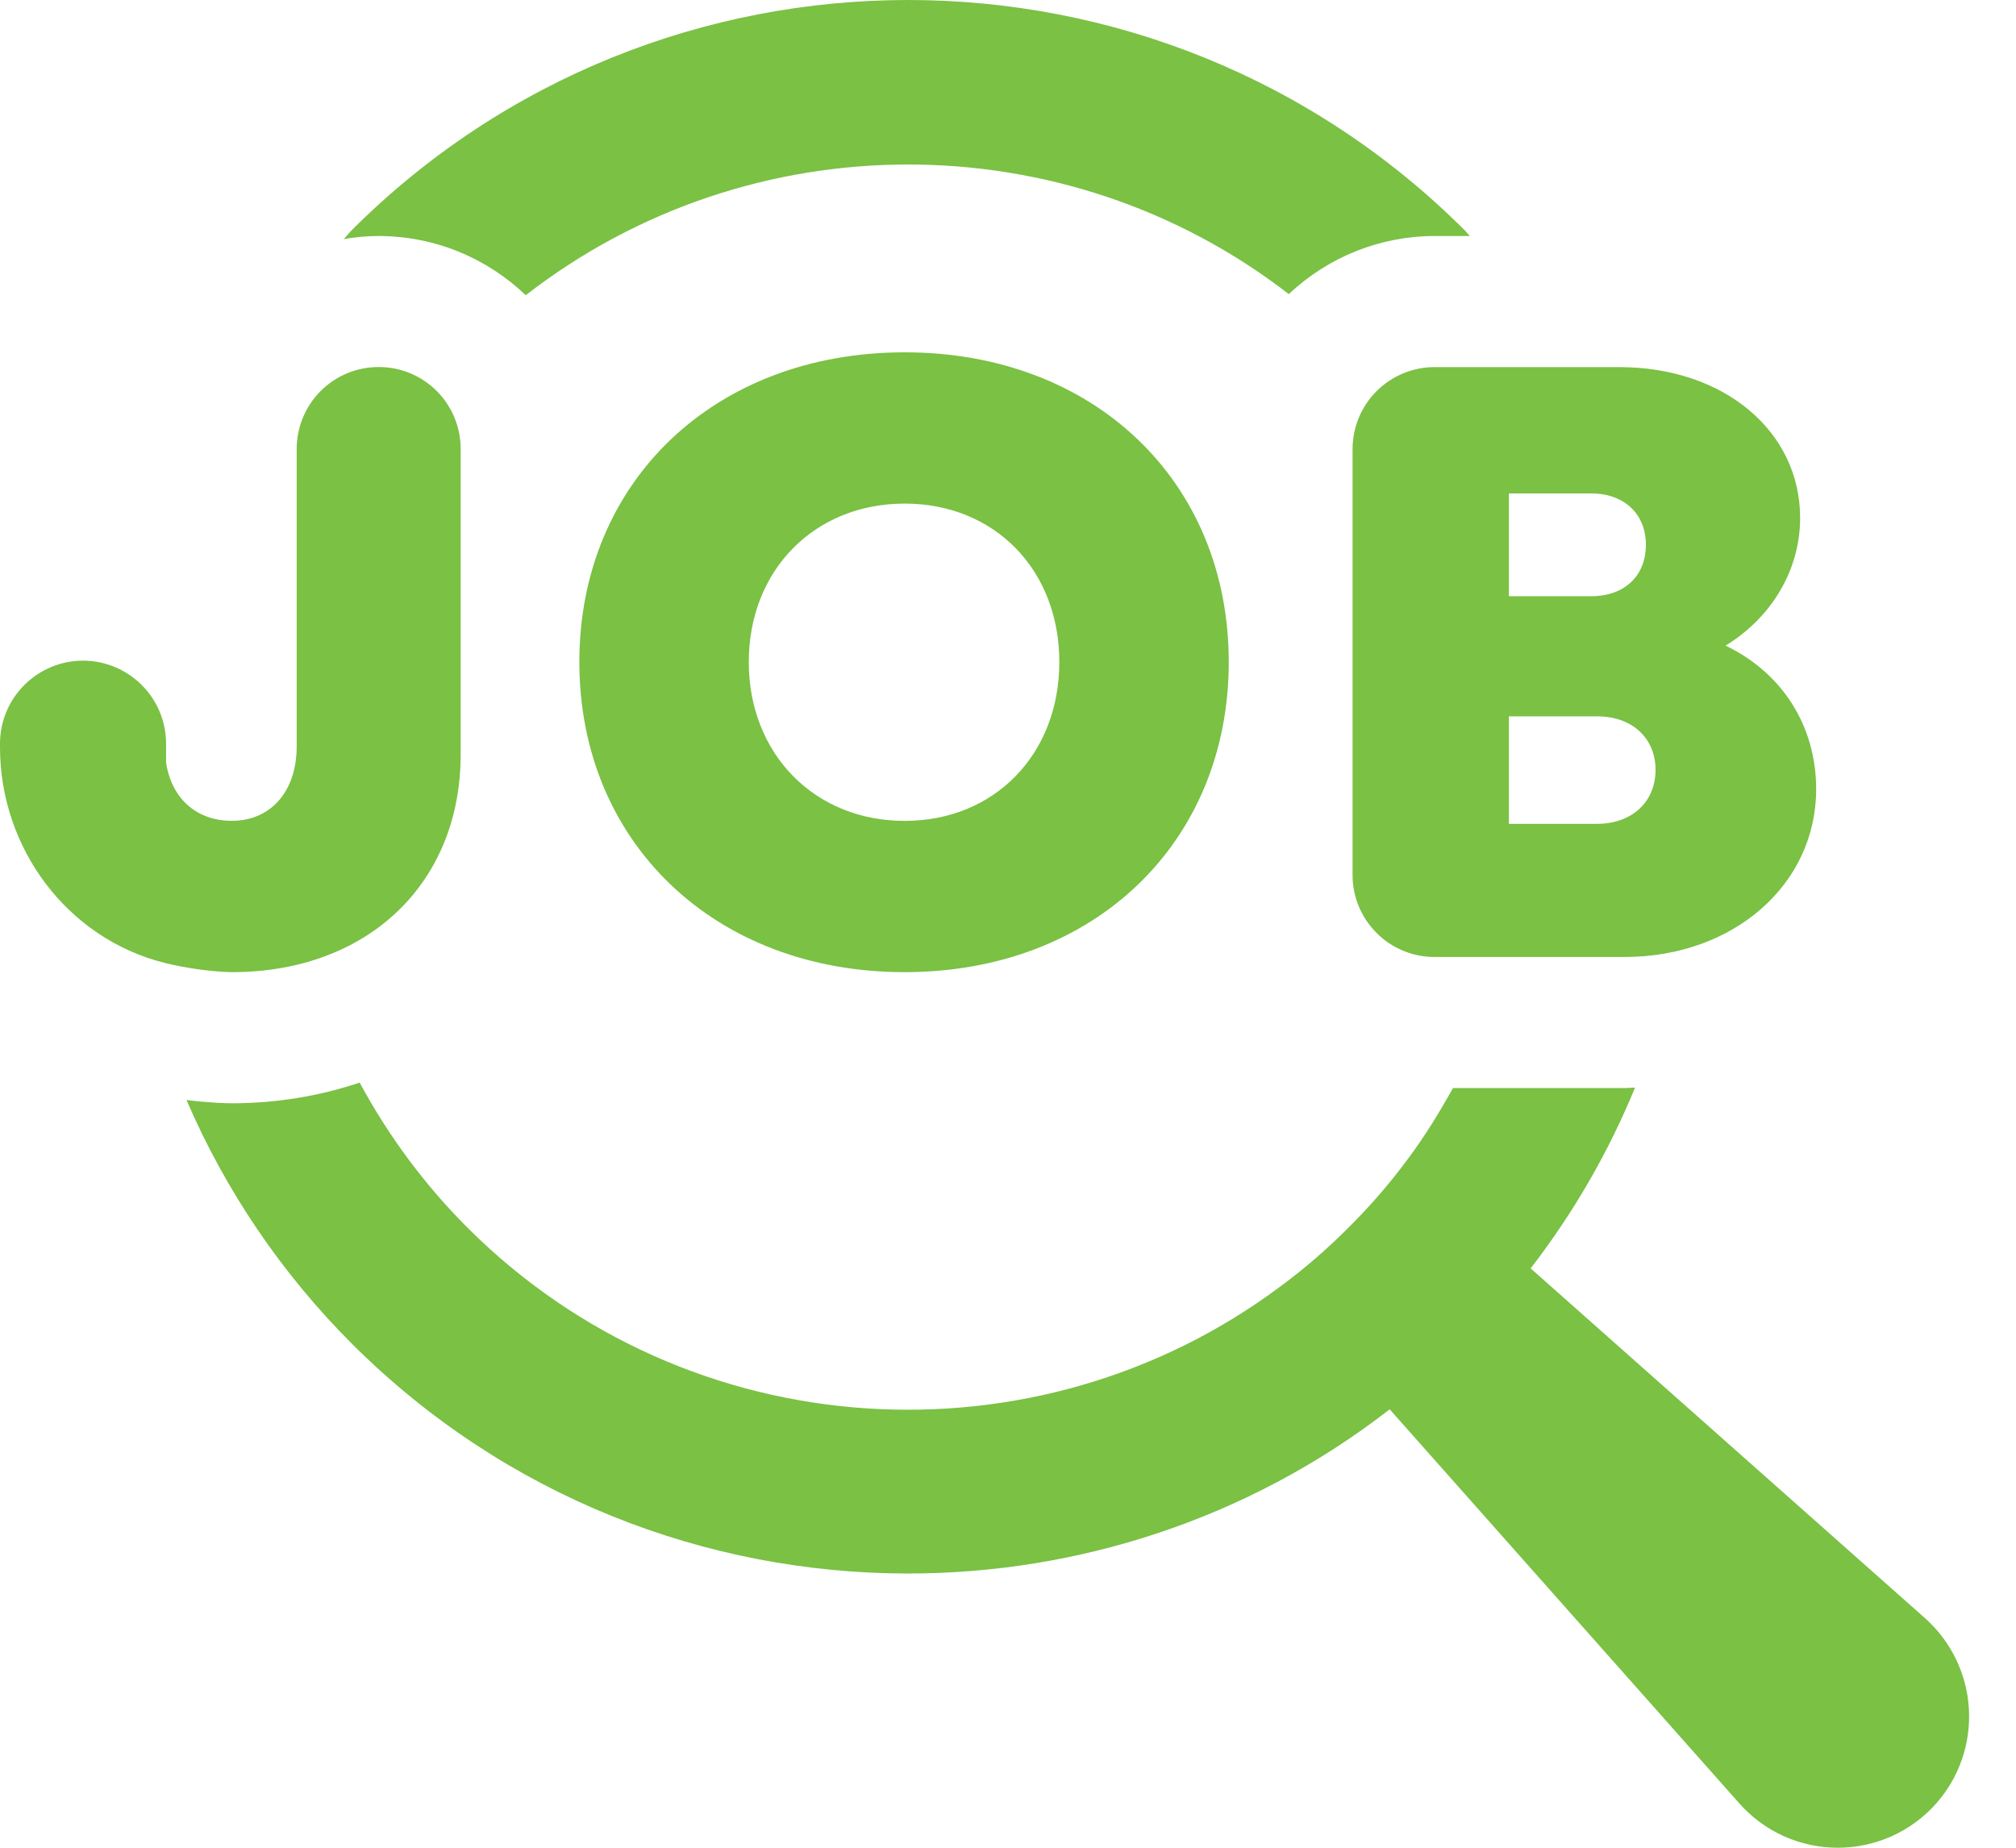 <svg width="24" height="22" viewBox="0 0 24 22" fill="none" xmlns="http://www.w3.org/2000/svg">
<path d="M0 8.896C0 10.094 0.795 11.171 1.957 11.464L1.977 11.469C2.423 11.575 2.76 11.575 2.76 11.575C4.385 11.575 5.484 10.511 5.484 8.986V5.344C5.484 5.085 5.381 4.838 5.199 4.655C5.016 4.473 4.769 4.37 4.511 4.37H4.506C4.248 4.37 4 4.473 3.818 4.655C3.635 4.838 3.533 5.085 3.532 5.344V8.885C3.532 9.432 3.216 9.773 2.76 9.773C2.338 9.773 2.043 9.507 1.977 9.081V8.855C1.977 8.593 1.873 8.341 1.687 8.156C1.502 7.971 1.251 7.866 0.988 7.866C0.726 7.866 0.475 7.971 0.29 8.156C0.104 8.341 0 8.593 0 8.855V8.896H0ZM10.77 4.195C8.508 4.195 6.897 5.735 6.897 7.882C6.897 10.029 8.508 11.575 10.77 11.575C13.023 11.575 14.628 10.034 14.628 7.882C14.628 5.73 13.023 4.195 10.77 4.195ZM10.77 9.774C9.697 9.774 8.914 8.976 8.914 7.882C8.914 6.788 9.697 5.996 10.77 5.996C11.839 5.996 12.611 6.783 12.611 7.882C12.611 8.981 11.839 9.774 10.77 9.774ZM20.542 7.687C21.079 7.36 21.43 6.798 21.43 6.167C21.43 5.133 20.522 4.371 19.278 4.371H17.08C16.952 4.37 16.825 4.396 16.706 4.445C16.587 4.494 16.479 4.566 16.388 4.657C16.297 4.748 16.225 4.856 16.176 4.974C16.127 5.093 16.102 5.22 16.102 5.349V10.421C16.102 10.549 16.128 10.676 16.177 10.794C16.227 10.913 16.299 11.02 16.39 11.11C16.48 11.201 16.588 11.272 16.707 11.321C16.825 11.37 16.952 11.395 17.08 11.394H19.343C20.637 11.394 21.621 10.531 21.621 9.397C21.621 8.63 21.204 8.003 20.542 7.687ZM17.963 5.875H18.942C19.343 5.875 19.594 6.126 19.594 6.487C19.594 6.853 19.343 7.099 18.942 7.099H17.963V5.875ZM19.012 9.809H17.963V8.529H19.012C19.433 8.529 19.709 8.791 19.709 9.167C19.709 9.543 19.433 9.809 19.012 9.809ZM4.505 2.81C5.186 2.81 5.803 3.079 6.259 3.515C8.923 1.445 12.677 1.439 15.343 3.502C15.812 3.058 16.434 2.81 17.08 2.81H17.498C17.477 2.788 17.459 2.765 17.438 2.743C15.611 0.917 13.211 0 10.811 0C8.411 0 6.011 0.917 4.185 2.743C4.152 2.777 4.124 2.813 4.092 2.847C4.228 2.823 4.367 2.811 4.505 2.81ZM22.916 19.266L18.222 15.102C18.731 14.443 19.149 13.719 19.465 12.949C19.425 12.95 19.384 12.955 19.343 12.955H17.297C17.136 13.245 16.961 13.531 16.758 13.802C16.548 14.087 16.314 14.357 16.056 14.614C15.799 14.872 15.529 15.106 15.244 15.316C12.341 17.486 8.2 17.252 5.562 14.614C5.054 14.105 4.623 13.524 4.282 12.89C3.791 13.054 3.277 13.137 2.759 13.136C2.706 13.136 2.506 13.133 2.22 13.097C2.686 14.179 3.353 15.162 4.185 15.995C6.011 17.822 8.411 18.735 10.811 18.735C12.836 18.735 14.866 18.083 16.544 16.78L20.708 21.474C20.855 21.64 21.035 21.772 21.237 21.863C21.439 21.953 21.657 22 21.878 22C22.1 22 22.318 21.953 22.52 21.863C22.722 21.772 22.902 21.64 23.049 21.474C23.324 21.164 23.464 20.757 23.439 20.343C23.414 19.929 23.226 19.541 22.916 19.266Z" fill="#7AC144"/>
</svg>
